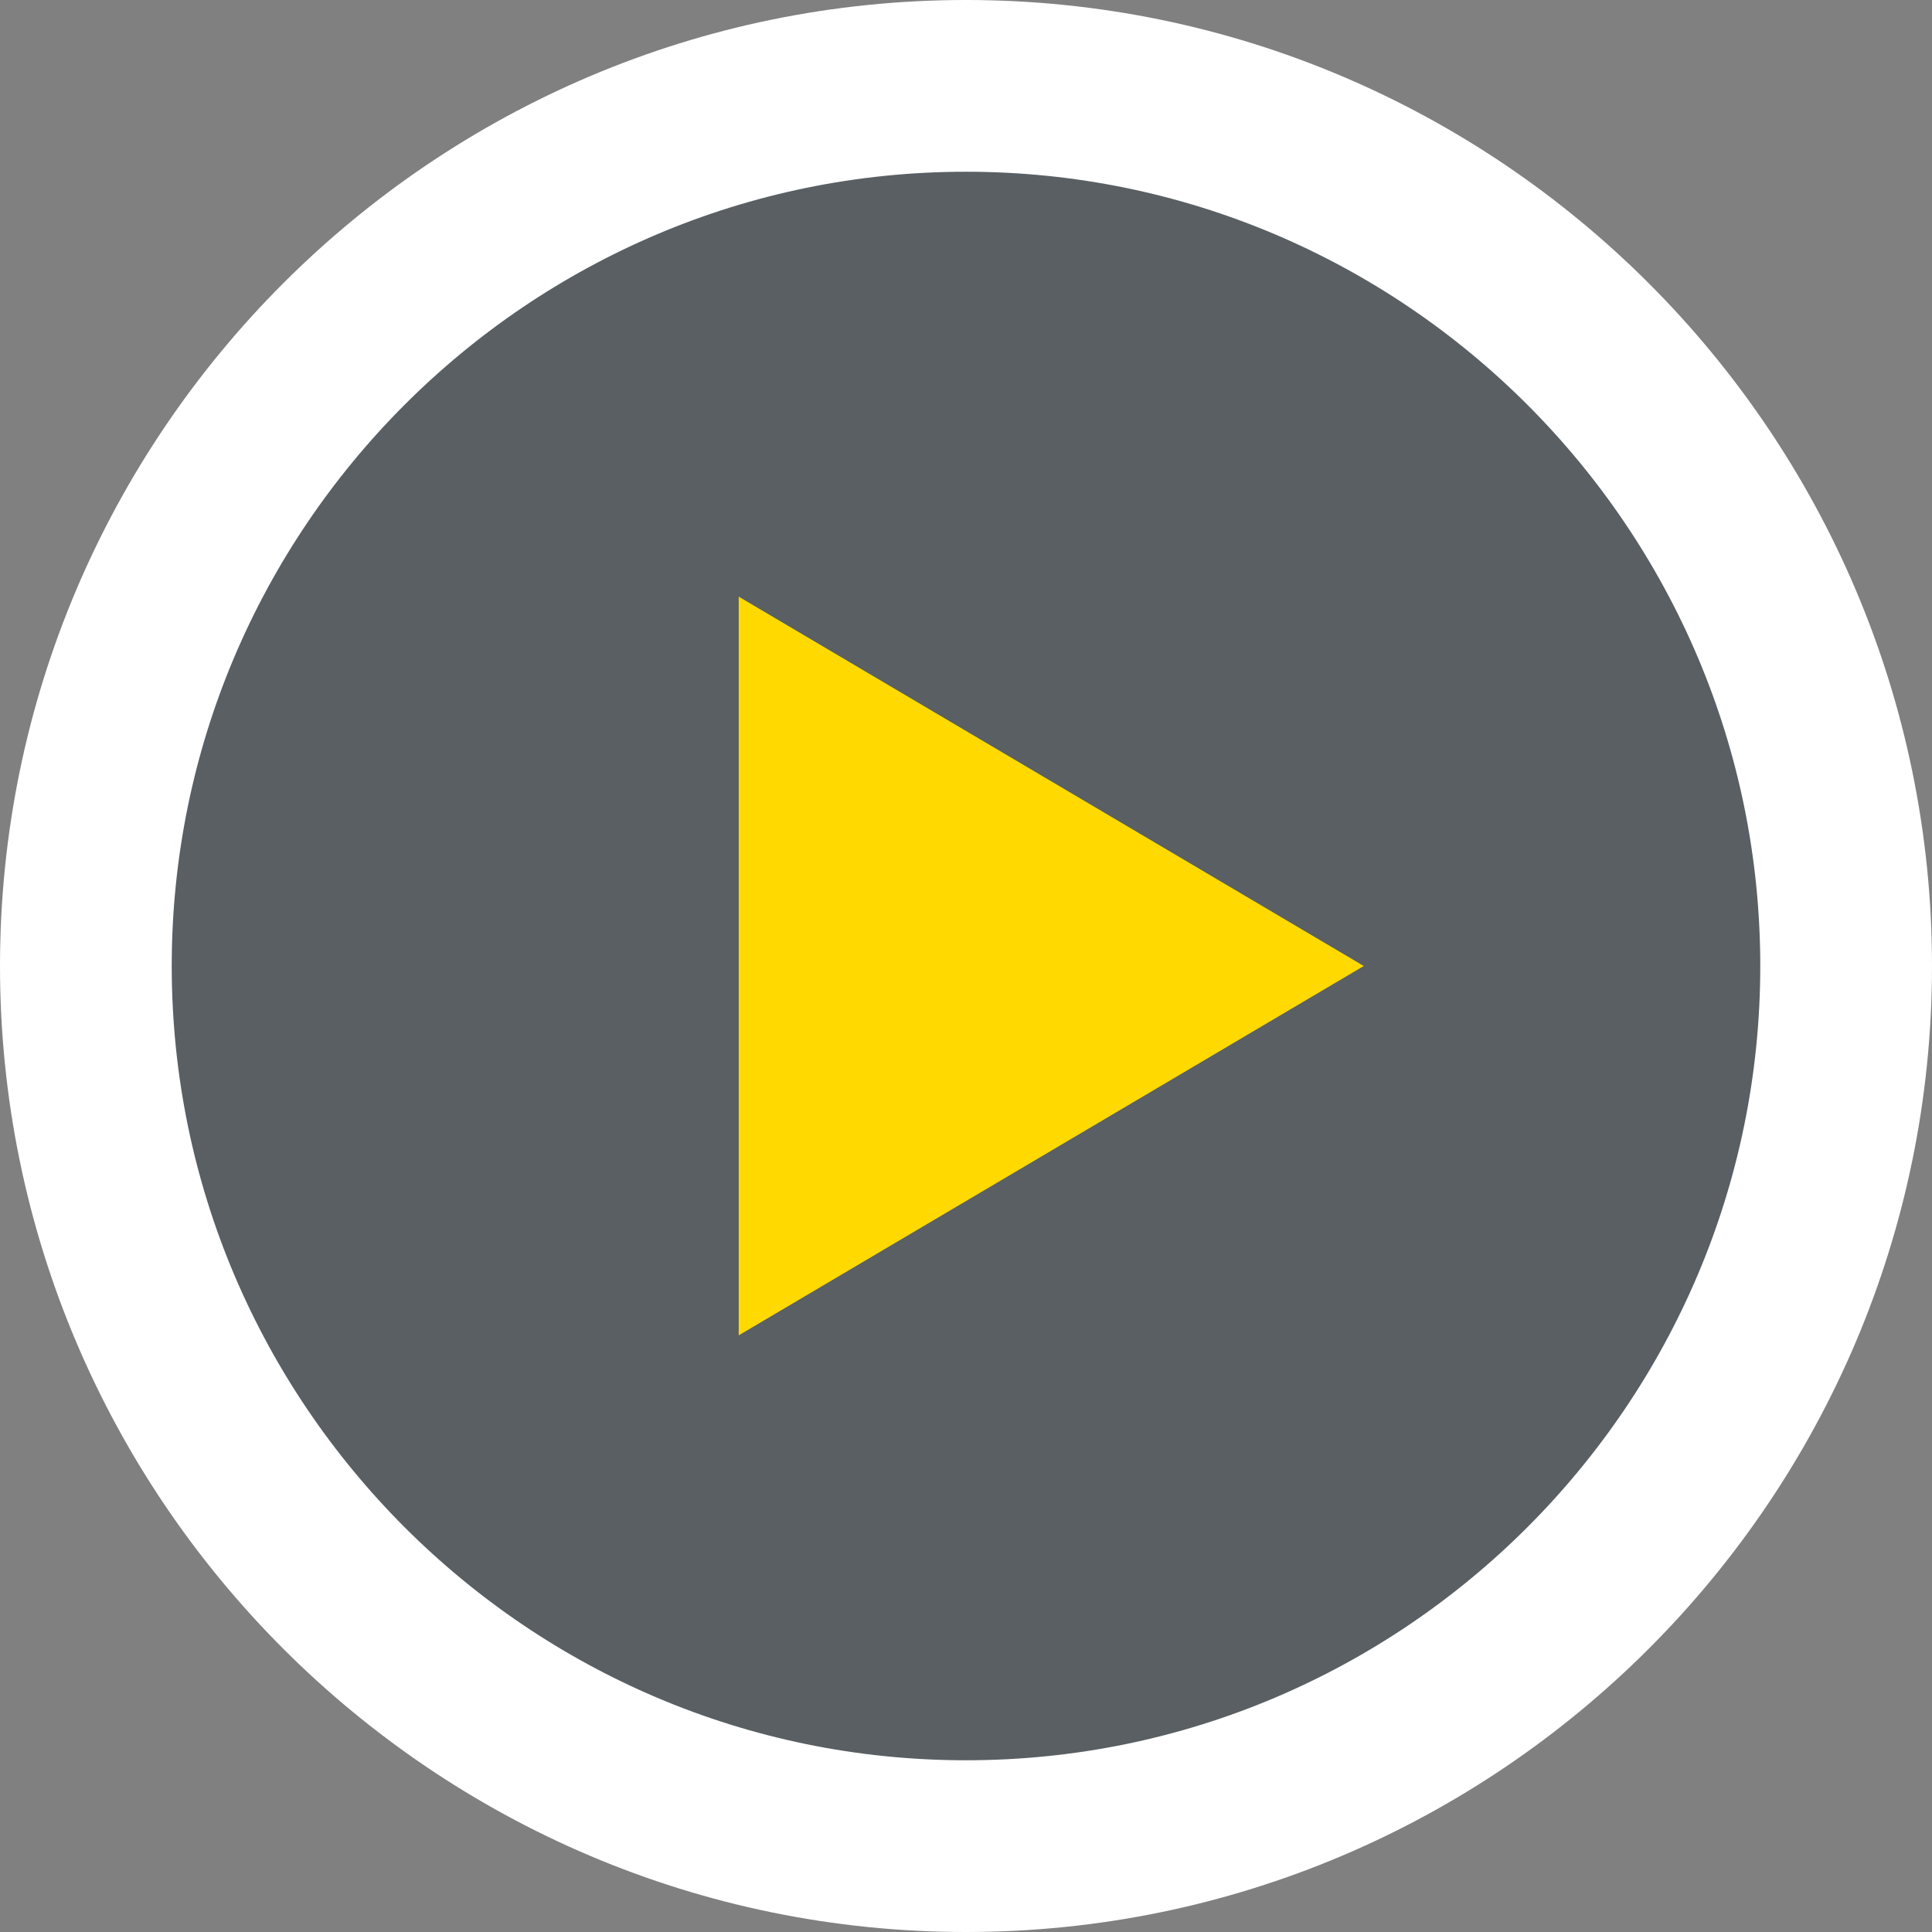 <svg width="45" height="45" viewBox="0 0 45 45" xmlns="http://www.w3.org/2000/svg"><rect x="0" y="0" width="45" height="45" fill="#808080" stroke="none"/><path fill-opacity=".4" fill="#202D35" stroke="#FFF" stroke-width="4" d="M22.5 2C11.198 2 2 11.198 2 22.5S11.198 43 22.5 43 43 33.802 43 22.5 33.802 2 22.5 2z"/><path fill="#FFD900" fill-rule="evenodd" d="M17.206 31.103V13.897L31.765 22.5z"/></svg>
